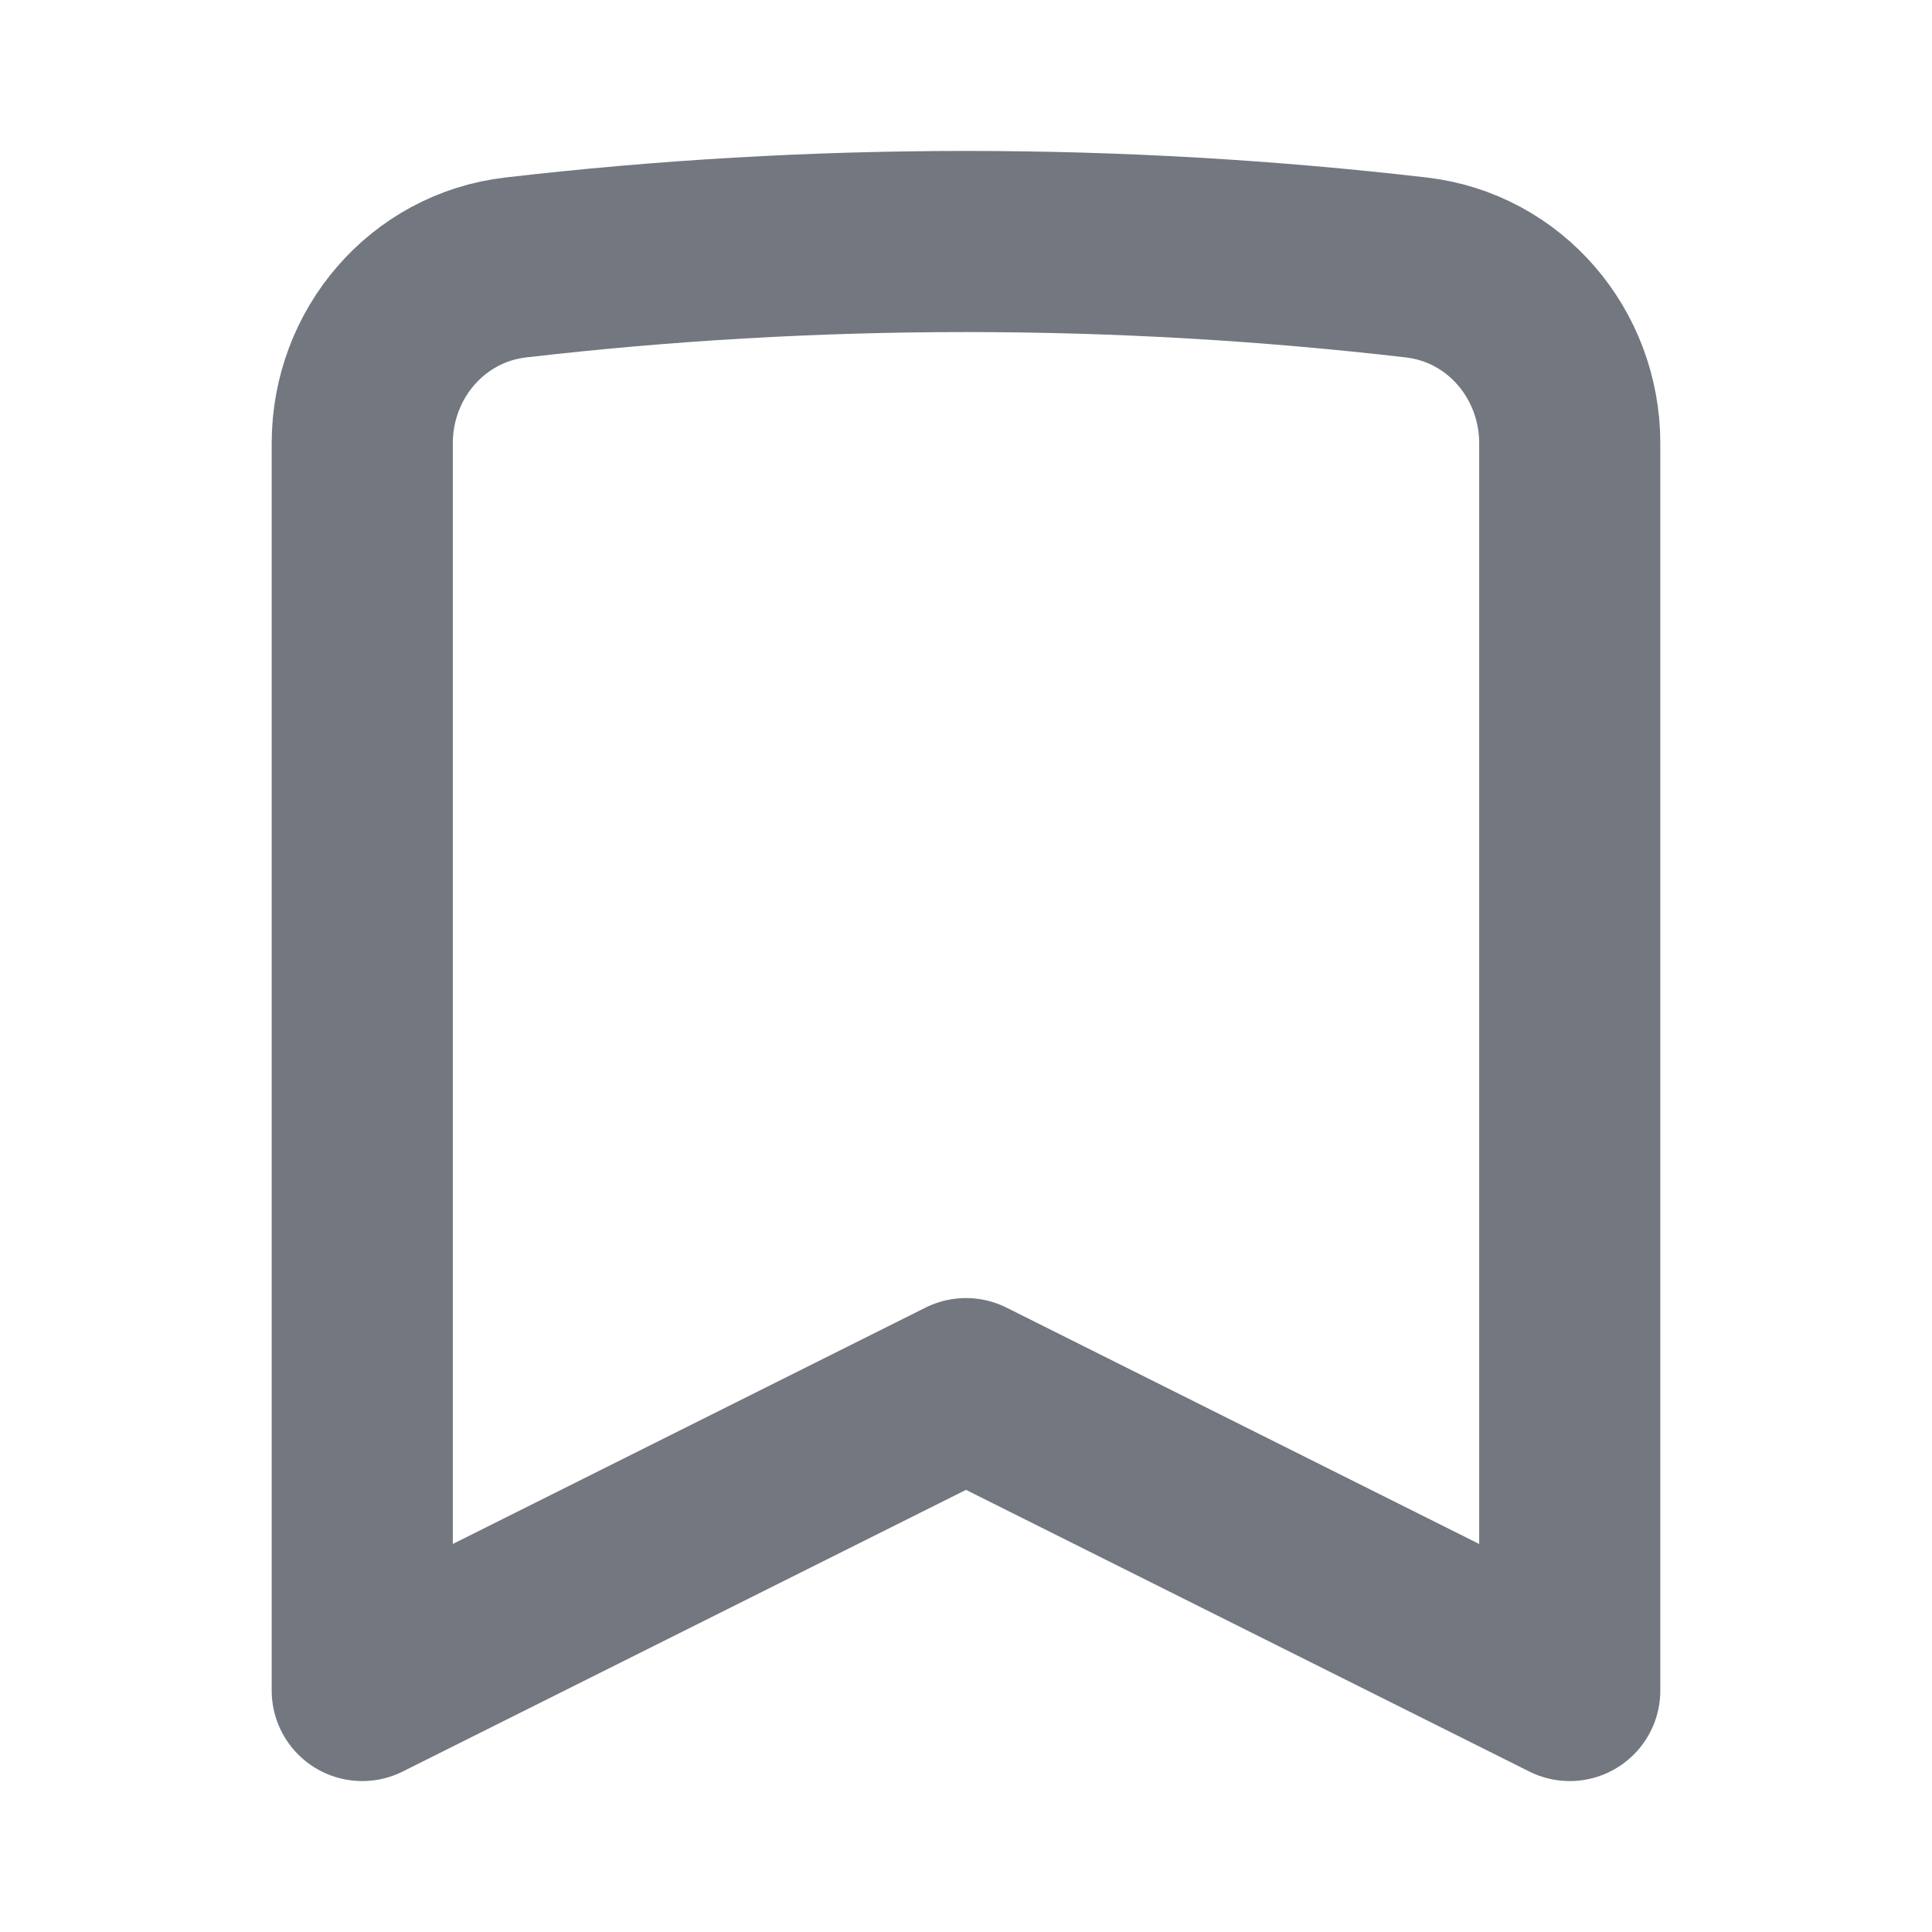 <svg width="16" height="16" viewBox="0 0 16 16" fill="none" xmlns="http://www.w3.org/2000/svg">
<path d="M11.729 2.215C12.463 2.3 13 2.933 13 3.671V14L8 11.5L3 14V3.671C3 2.933 3.537 2.3 4.271 2.215C5.494 2.073 6.739 2 8 2C9.261 2 10.506 2.073 11.729 2.215Z" stroke="#737780" stroke-width="1.5" stroke-linecap="round" stroke-linejoin="round"/>
</svg>
